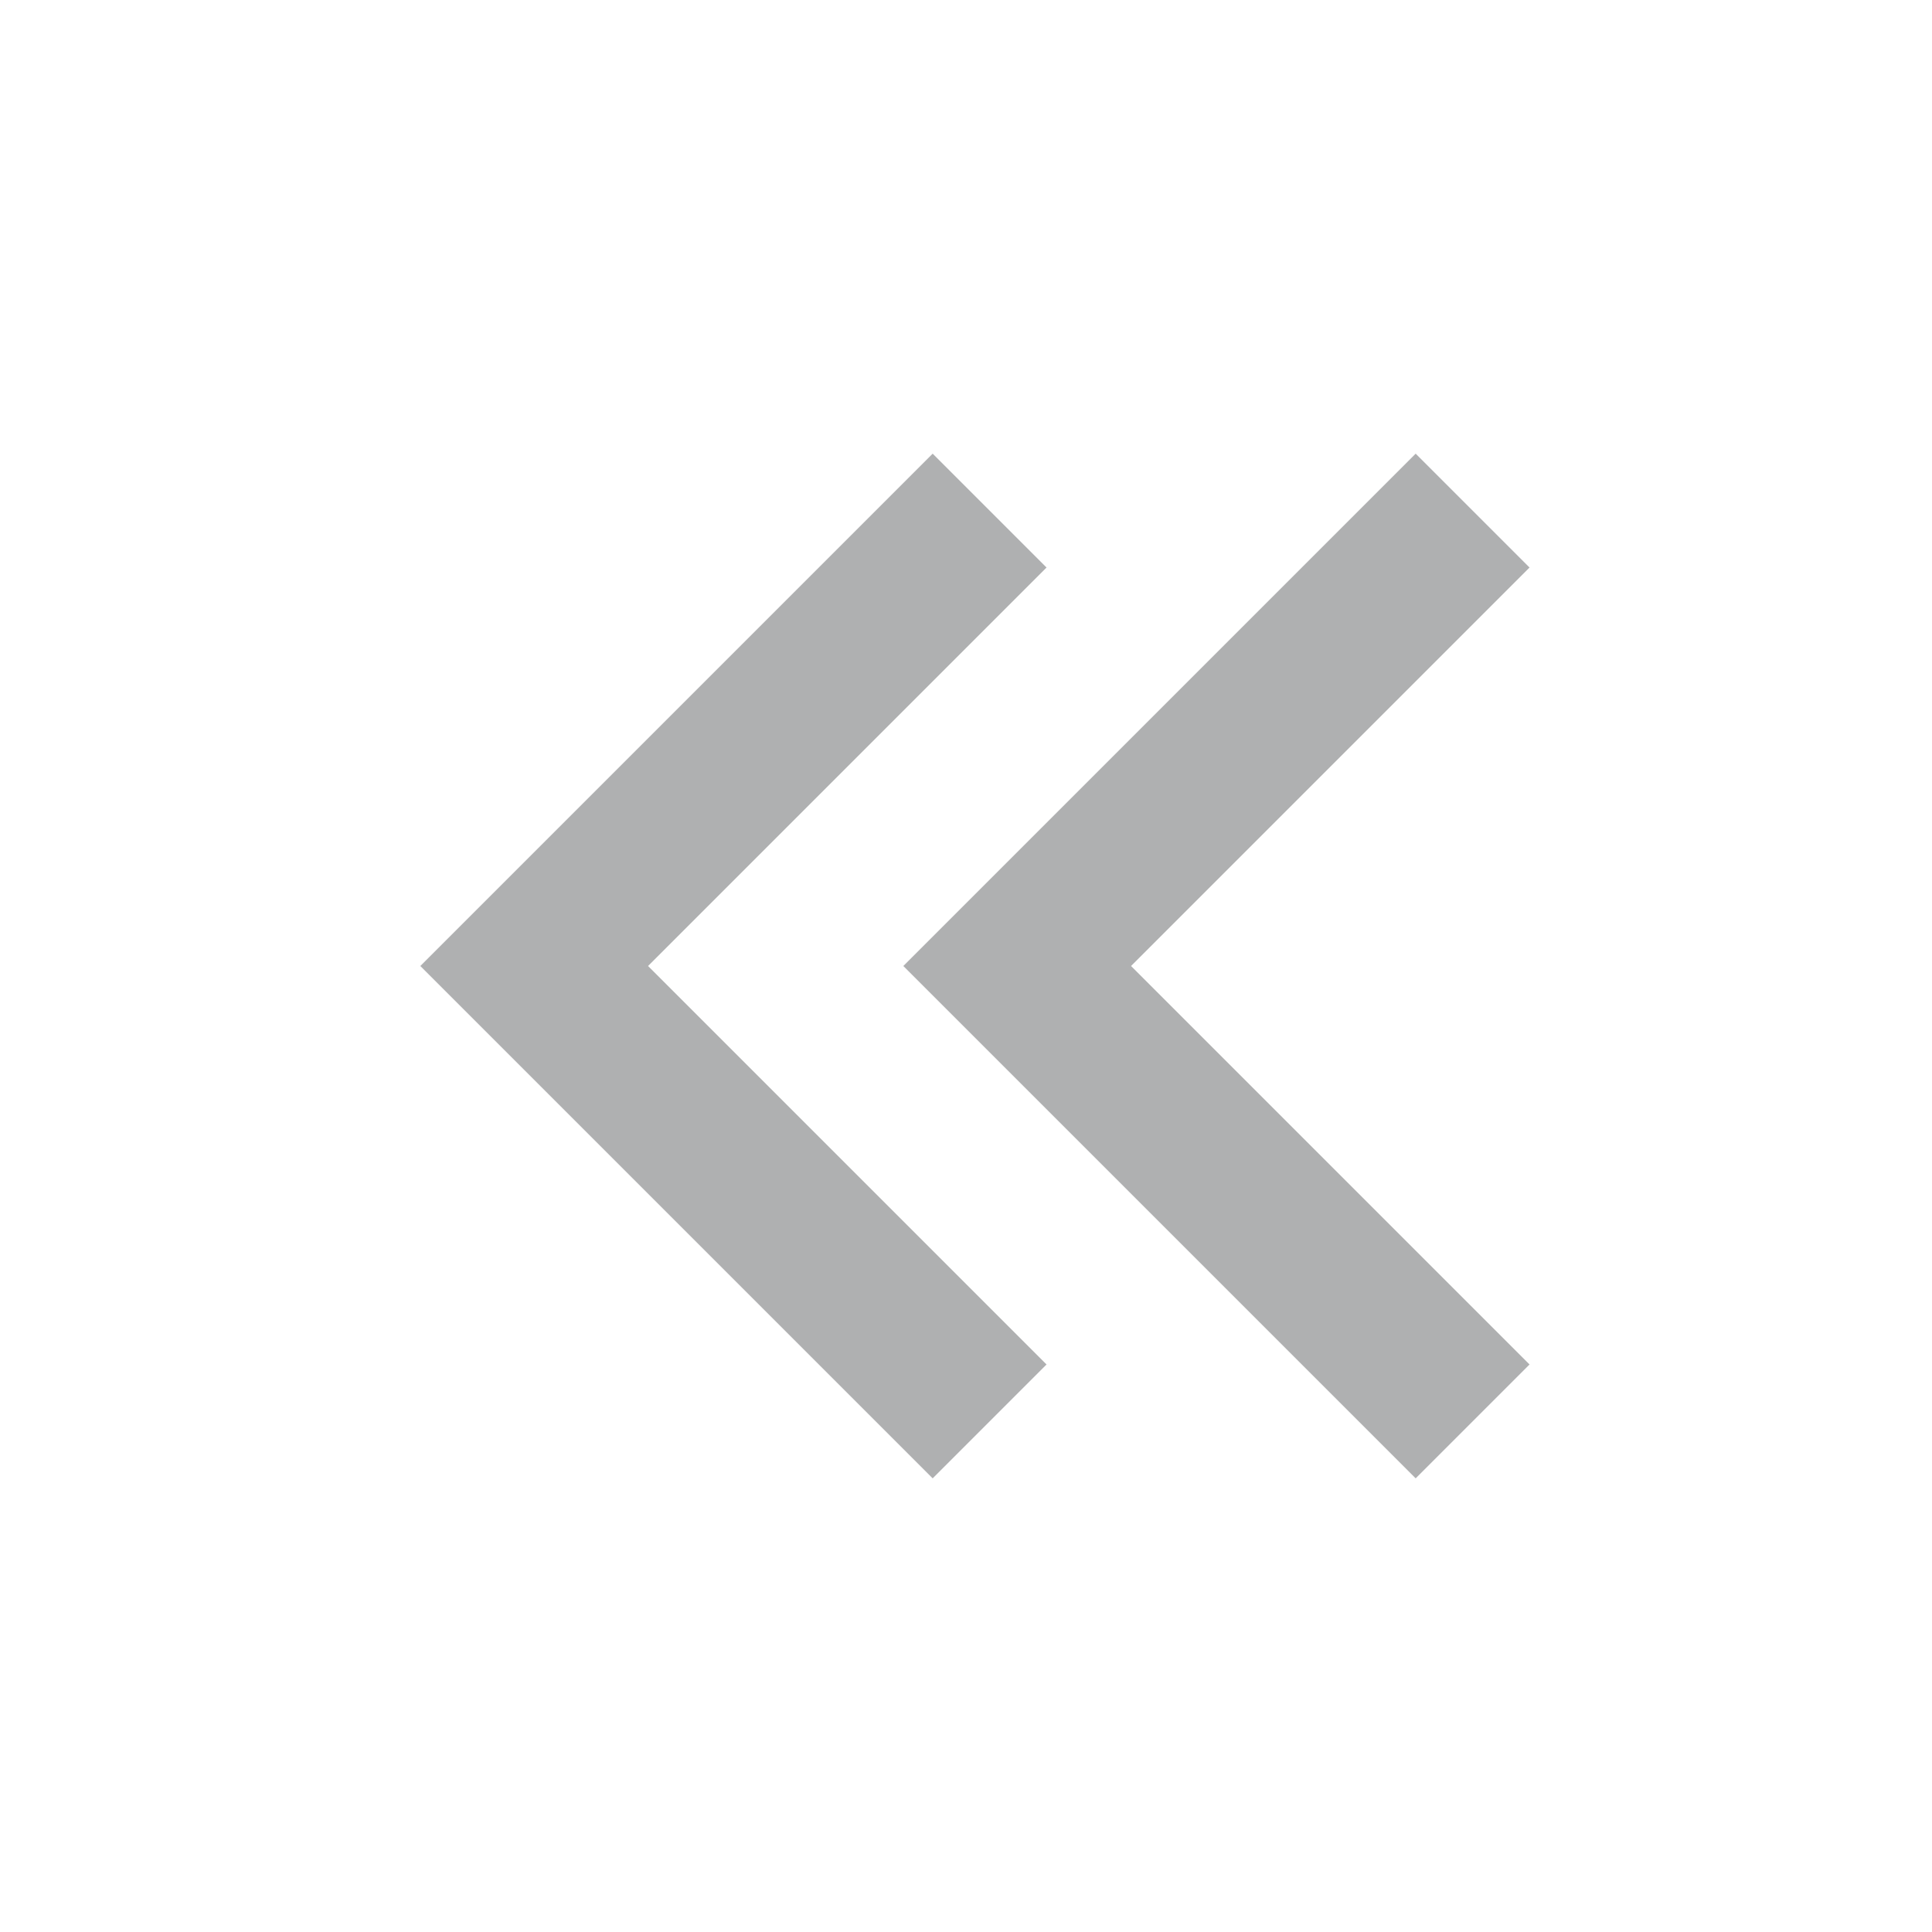 <svg width="16" height="16" viewBox="0 0 16 16" fill="none" xmlns="http://www.w3.org/2000/svg">
<path d="M9.367 8L12.667 4.7L11.724 3.757L7.481 8L11.724 12.243L12.667 11.3L9.367 8Z" fill="#AFB0B1"/>
<path d="M5.367 8L8.667 4.7L7.724 3.757L3.481 8L7.724 12.243L8.667 11.3L5.367 8Z" fill="#AFB0B1"/>
</svg>
